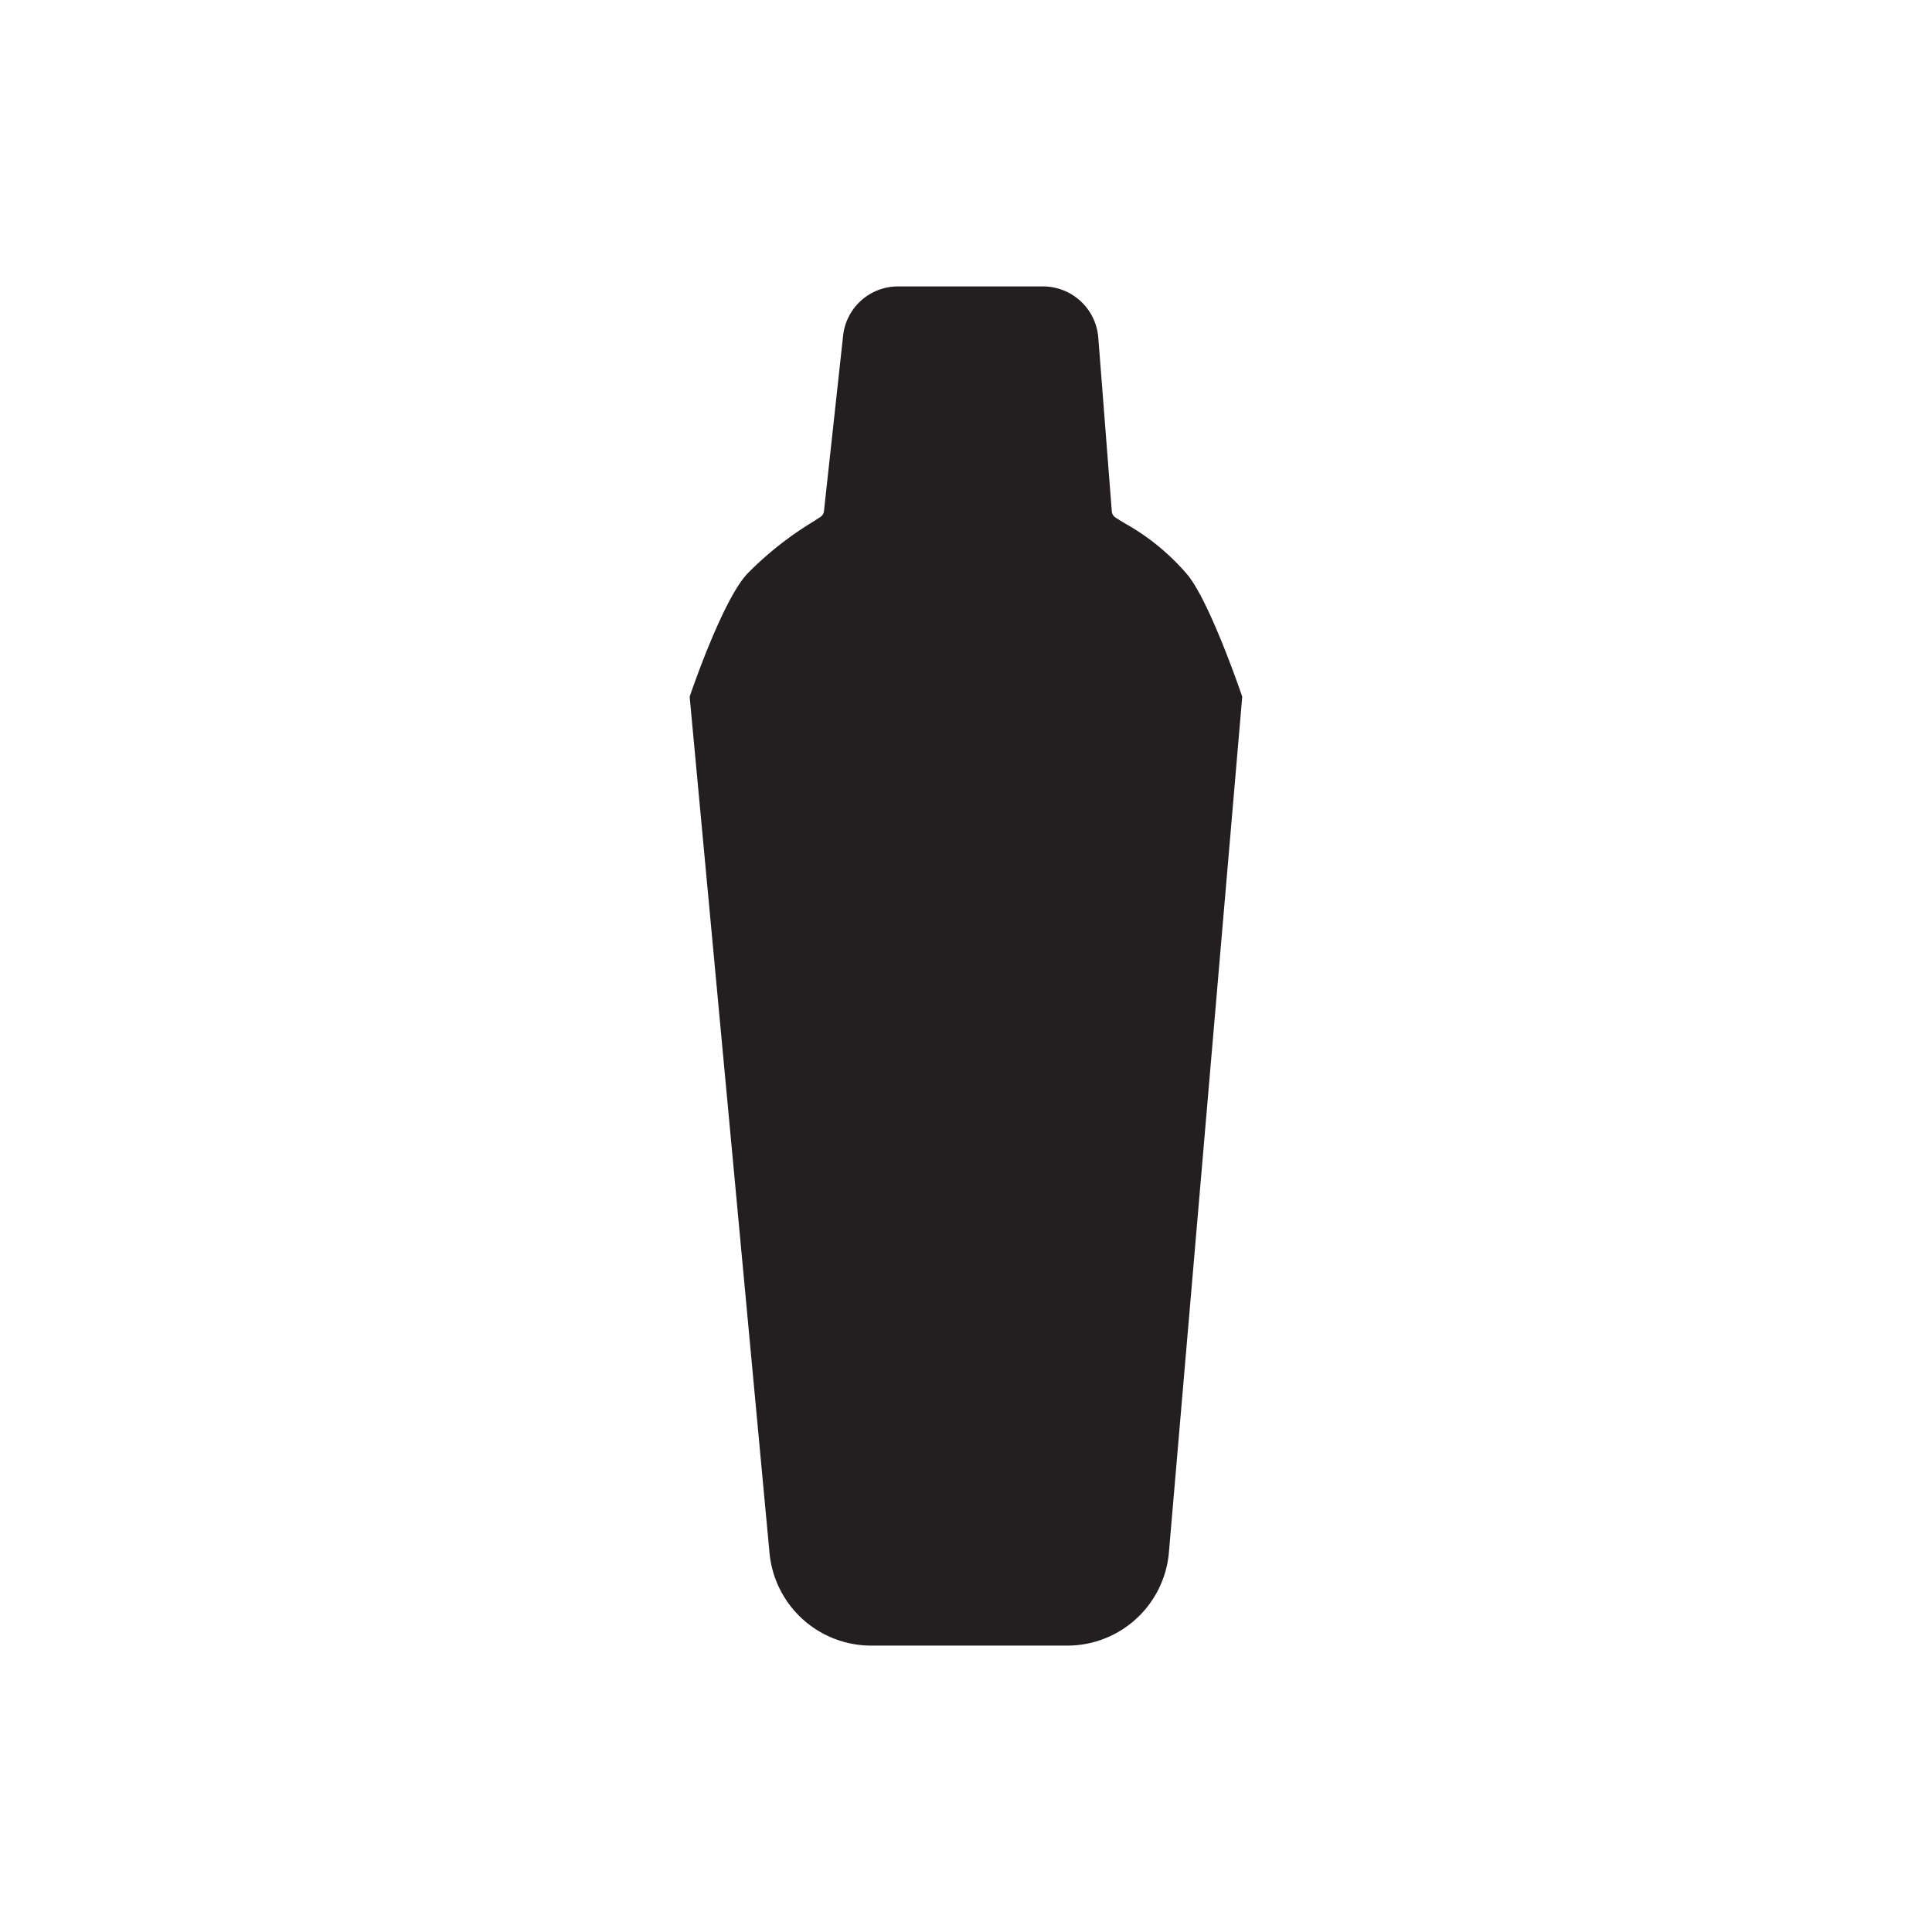 <svg xmlns="http://www.w3.org/2000/svg" viewBox="0 0 612 612"><defs><style>.cls-1{fill:#231f20;}</style></defs><g id="Layer_11" data-name="Layer 11"><path class="cls-1" d="M221,221l25.24,270.56a30,30,0,0,0,29.87,27.22h61.8a30,30,0,0,0,29.89-27.44L391,221s-10.22-30-17.09-37.78c-9.65-10.9-17-13.87-22-17.28a5,5,0,0,1-2.18-3.76l-4.29-55.12a15,15,0,0,0-15-13.84h-46a15,15,0,0,0-14.91,13.38l-6.06,55.66a5,5,0,0,1-2.2,3.62c-5.09,3.37-12.52,7.36-22.5,17.34C231.33,190.67,221,221,221,221Z"/><path class="cls-1" d="M337.91,521.28h-61.8a32.36,32.36,0,0,1-32.36-29.48L218.46,220.7l.17-.51c.43-1.26,10.61-31,18.38-38.73a106.3,106.3,0,0,1,20.23-16c.95-.6,1.83-1.17,2.66-1.71A2.5,2.5,0,0,0,261,162l6.07-55.66a17.48,17.48,0,0,1,17.39-15.61h46a17.58,17.58,0,0,1,17.44,16.14L352.19,162a2.5,2.5,0,0,0,1.09,1.88c1,.69,2.21,1.39,3.46,2.14a72.42,72.42,0,0,1,19,15.56c7.12,8,17.16,37.38,17.59,38.62l.17.5L370.29,491.56A32.31,32.31,0,0,1,337.91,521.28Zm-114.37-300,25.19,270a27.39,27.39,0,0,0,27.38,24.95h61.8a27.34,27.34,0,0,0,27.4-25.15l23.15-269.82c-2.95-8.59-11.17-30.49-16.42-36.43a67.15,67.15,0,0,0-17.87-14.58c-1.31-.78-2.54-1.52-3.68-2.29a7.44,7.44,0,0,1-3.28-5.63l-4.29-55.13a12.57,12.57,0,0,0-12.46-11.53h-46A12.47,12.47,0,0,0,272,106.87L266,162.53a7.43,7.43,0,0,1-3.31,5.44c-.84.56-1.76,1.14-2.74,1.76A101.8,101.8,0,0,0,240.55,185C234.89,190.65,226.52,212.64,223.54,221.3Z"/></g></svg>
